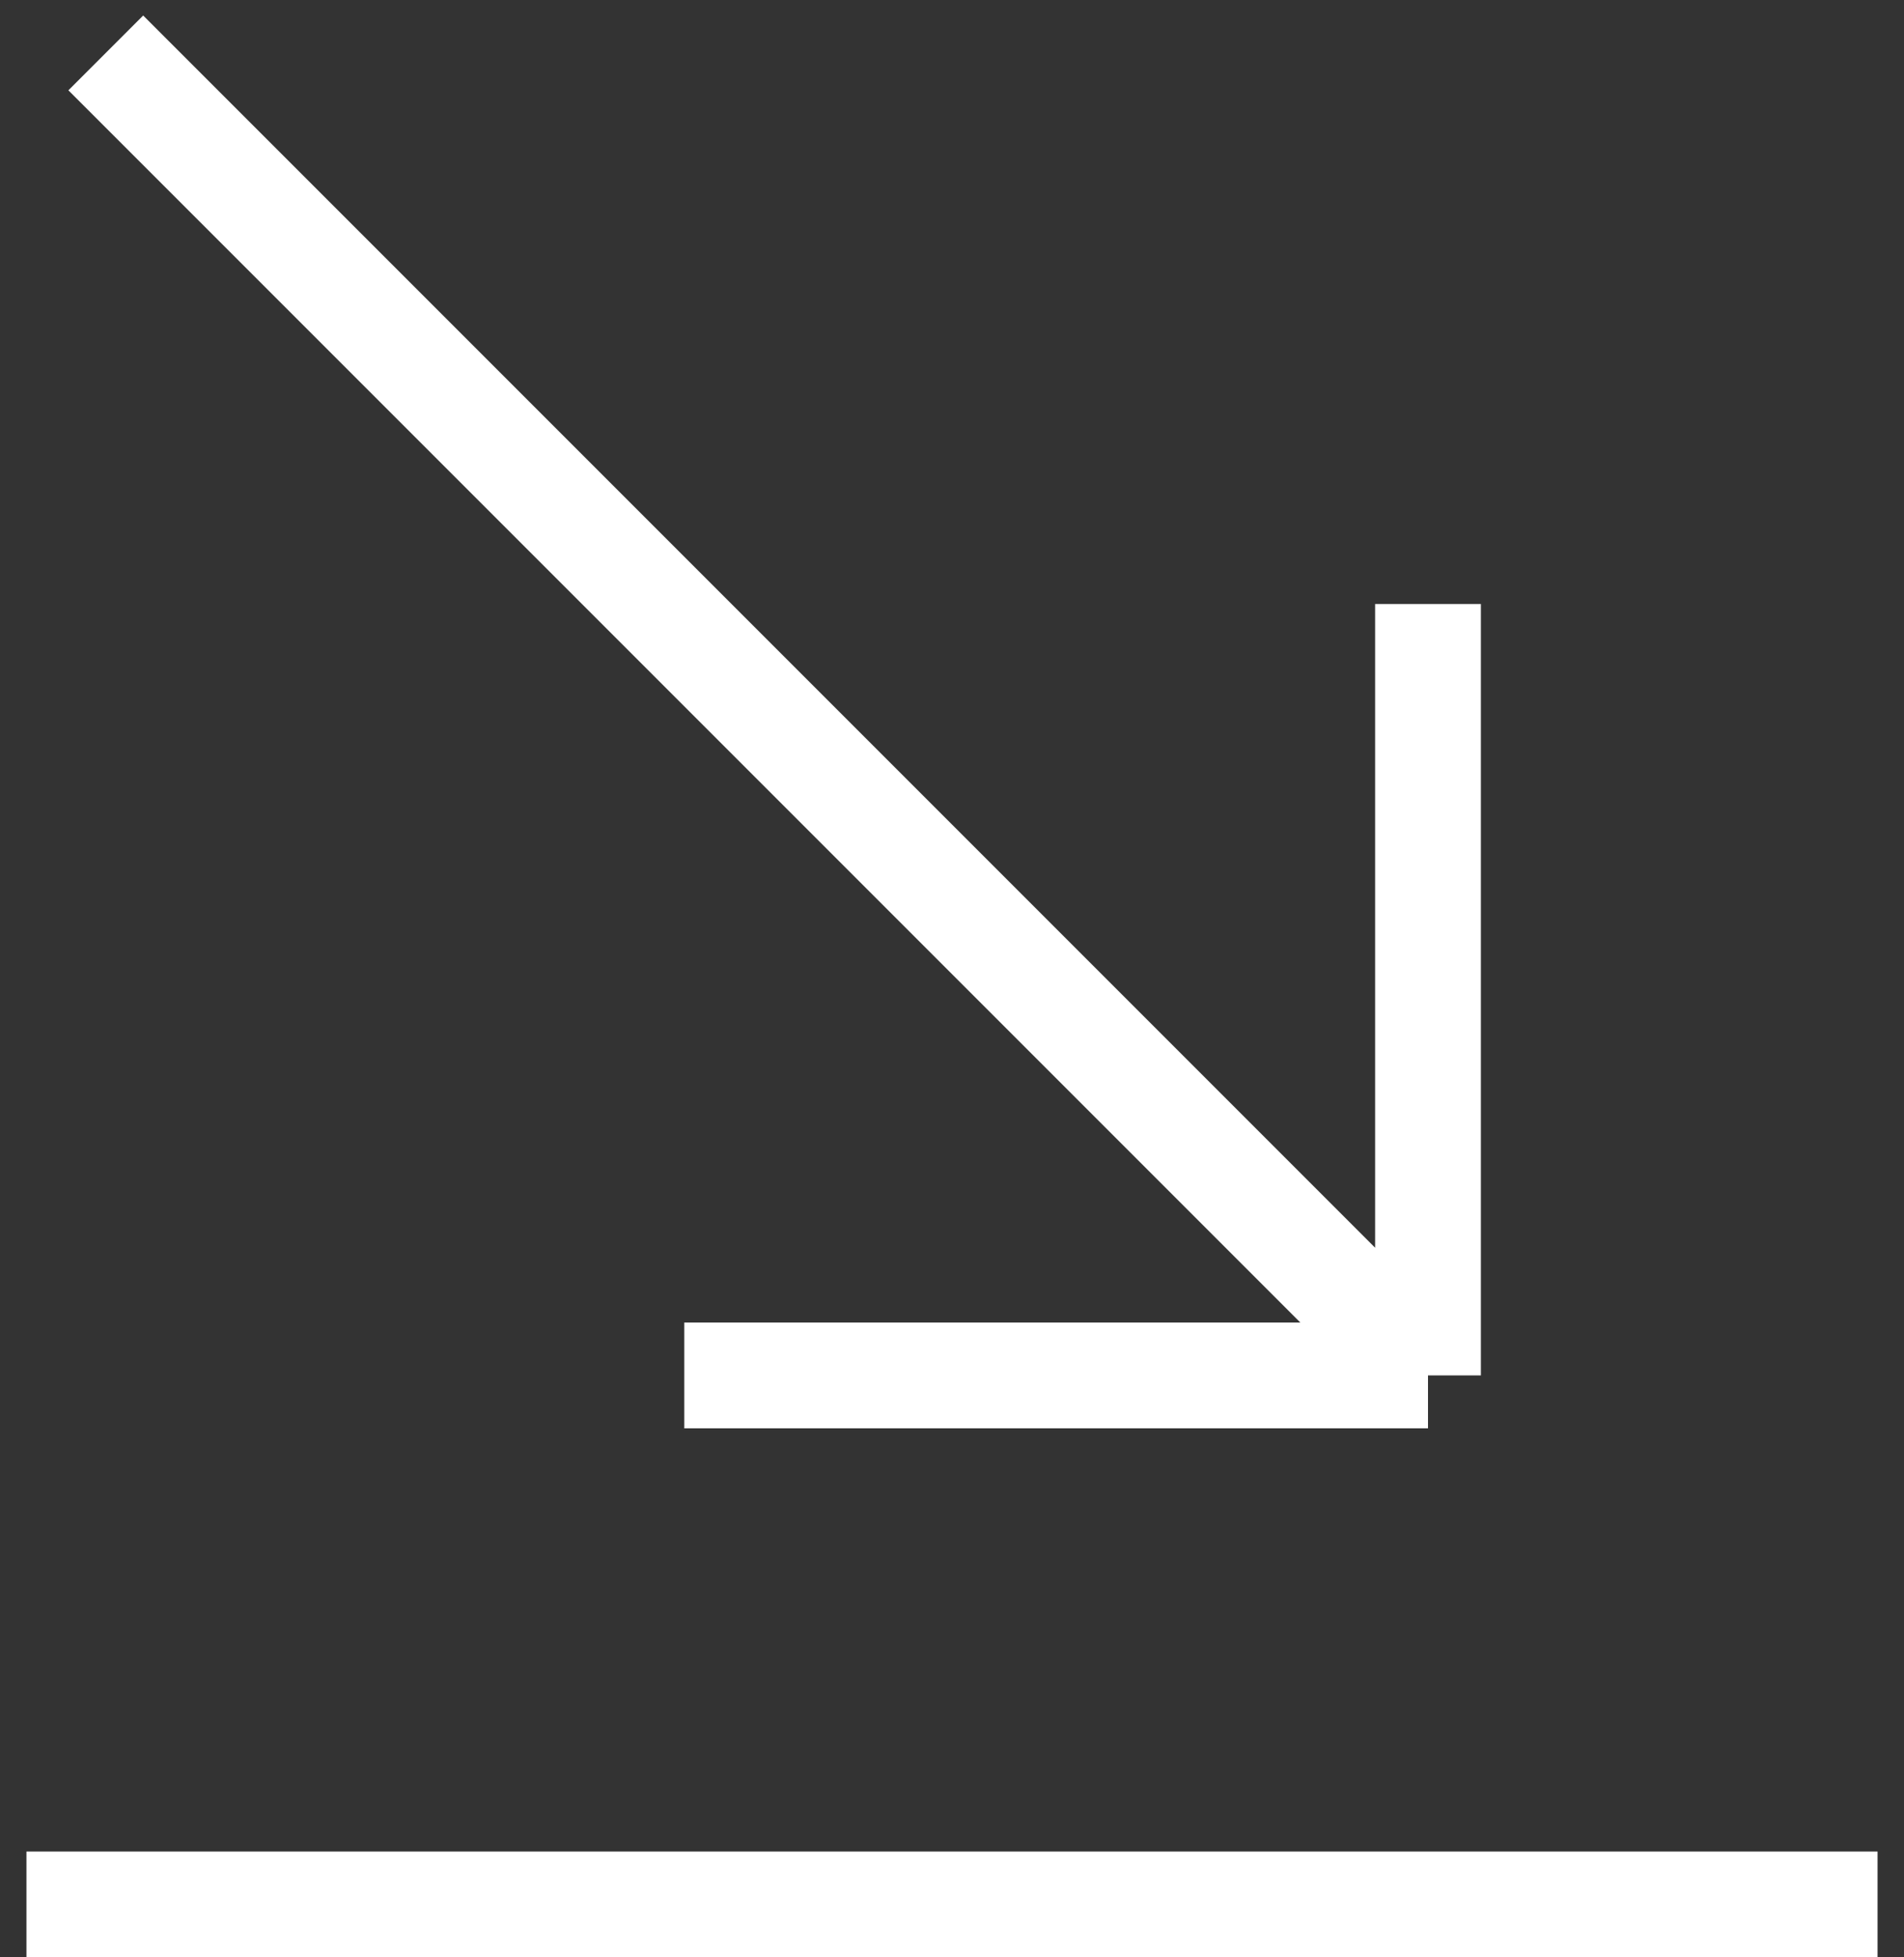 <svg width="36" height="37" viewBox="0 0 36 37" fill="none" xmlns="http://www.w3.org/2000/svg">
<rect x="0" y="0" width="36" height="37" fill="#333333" stroke="none"/>
<path d="M2 1L27 26M27 26L27 11.417M27 26L12.938 26" stroke="white" stroke-width="2"/>
<path d="M0.5 36H35.5" stroke="white" stroke-width="2"/>
</svg>
